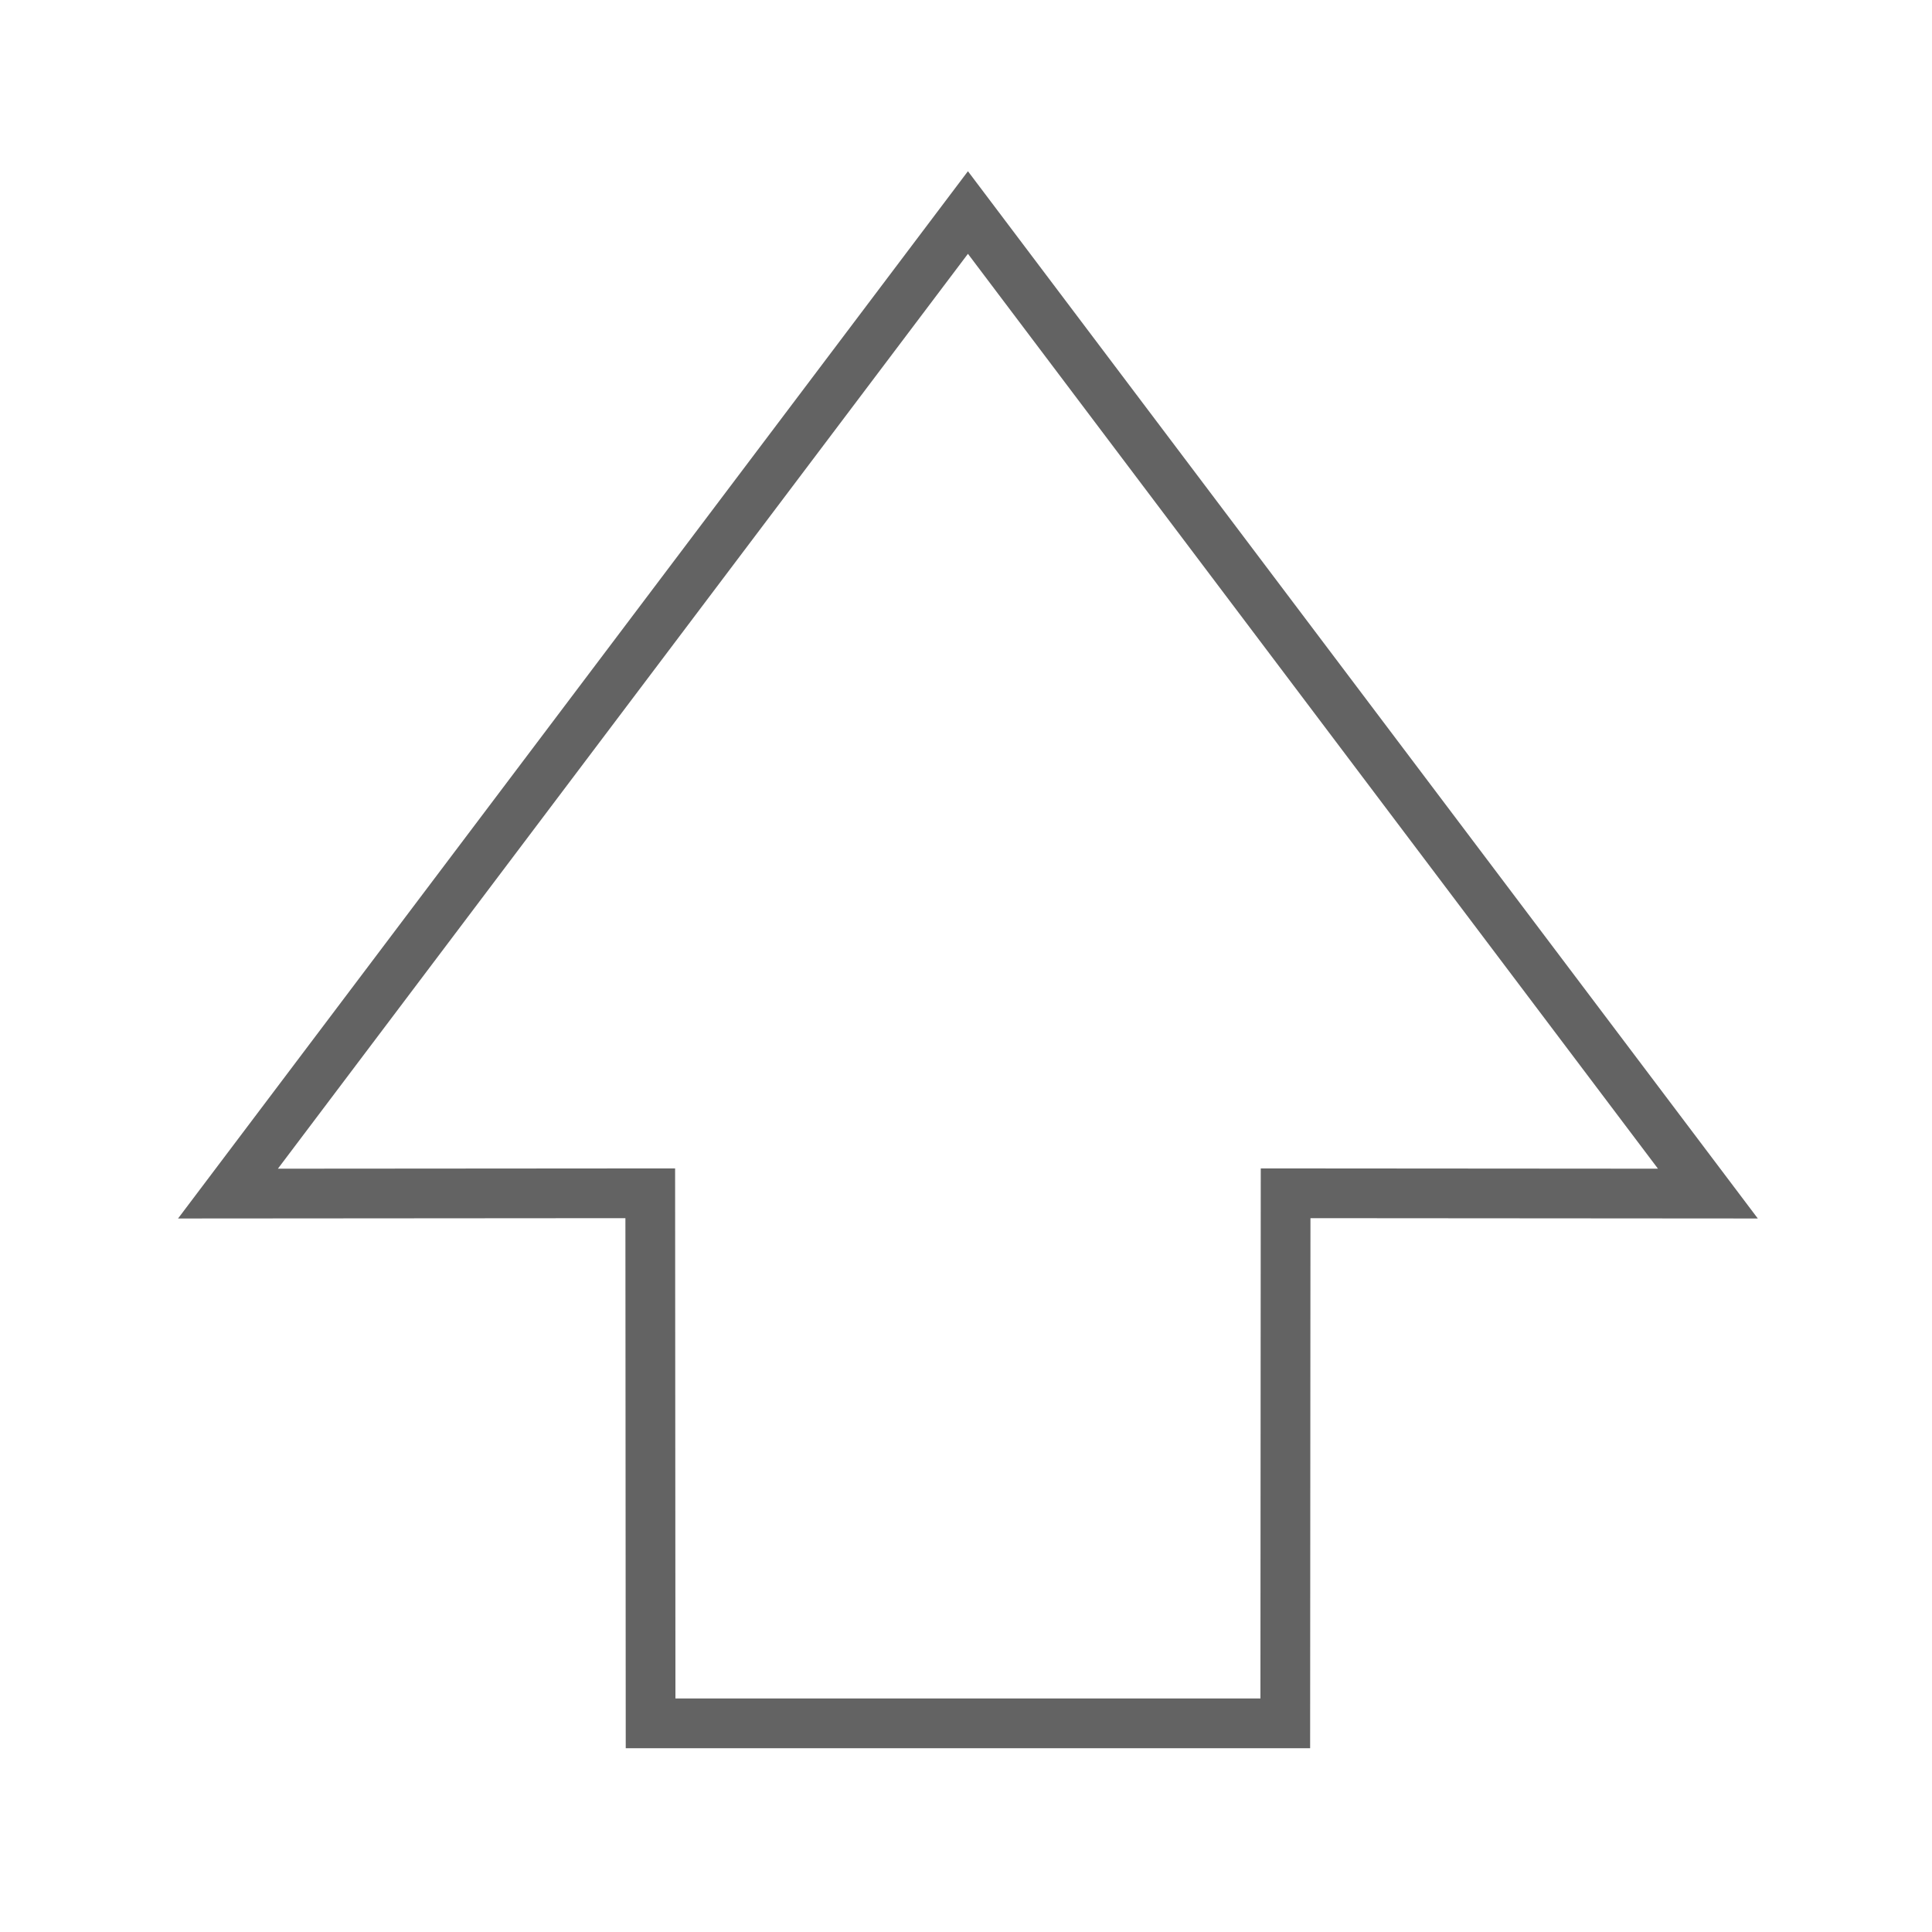 <svg xmlns="http://www.w3.org/2000/svg" width="500" height="500" viewBox="0 0 500 500">
<defs>
    <style>
      .cls-1 {
        fill: none;
        stroke: #636363;
        stroke-width: 12.87px;
        fill-rule: evenodd;
      }
    </style>
  </defs>
  <path class="cls-1" d="M332.629,446l0.086-137.179L442,308.9,250.5,55,59,308.9l109.286-.08L168.372,446H332.629Z"/>
</svg>
